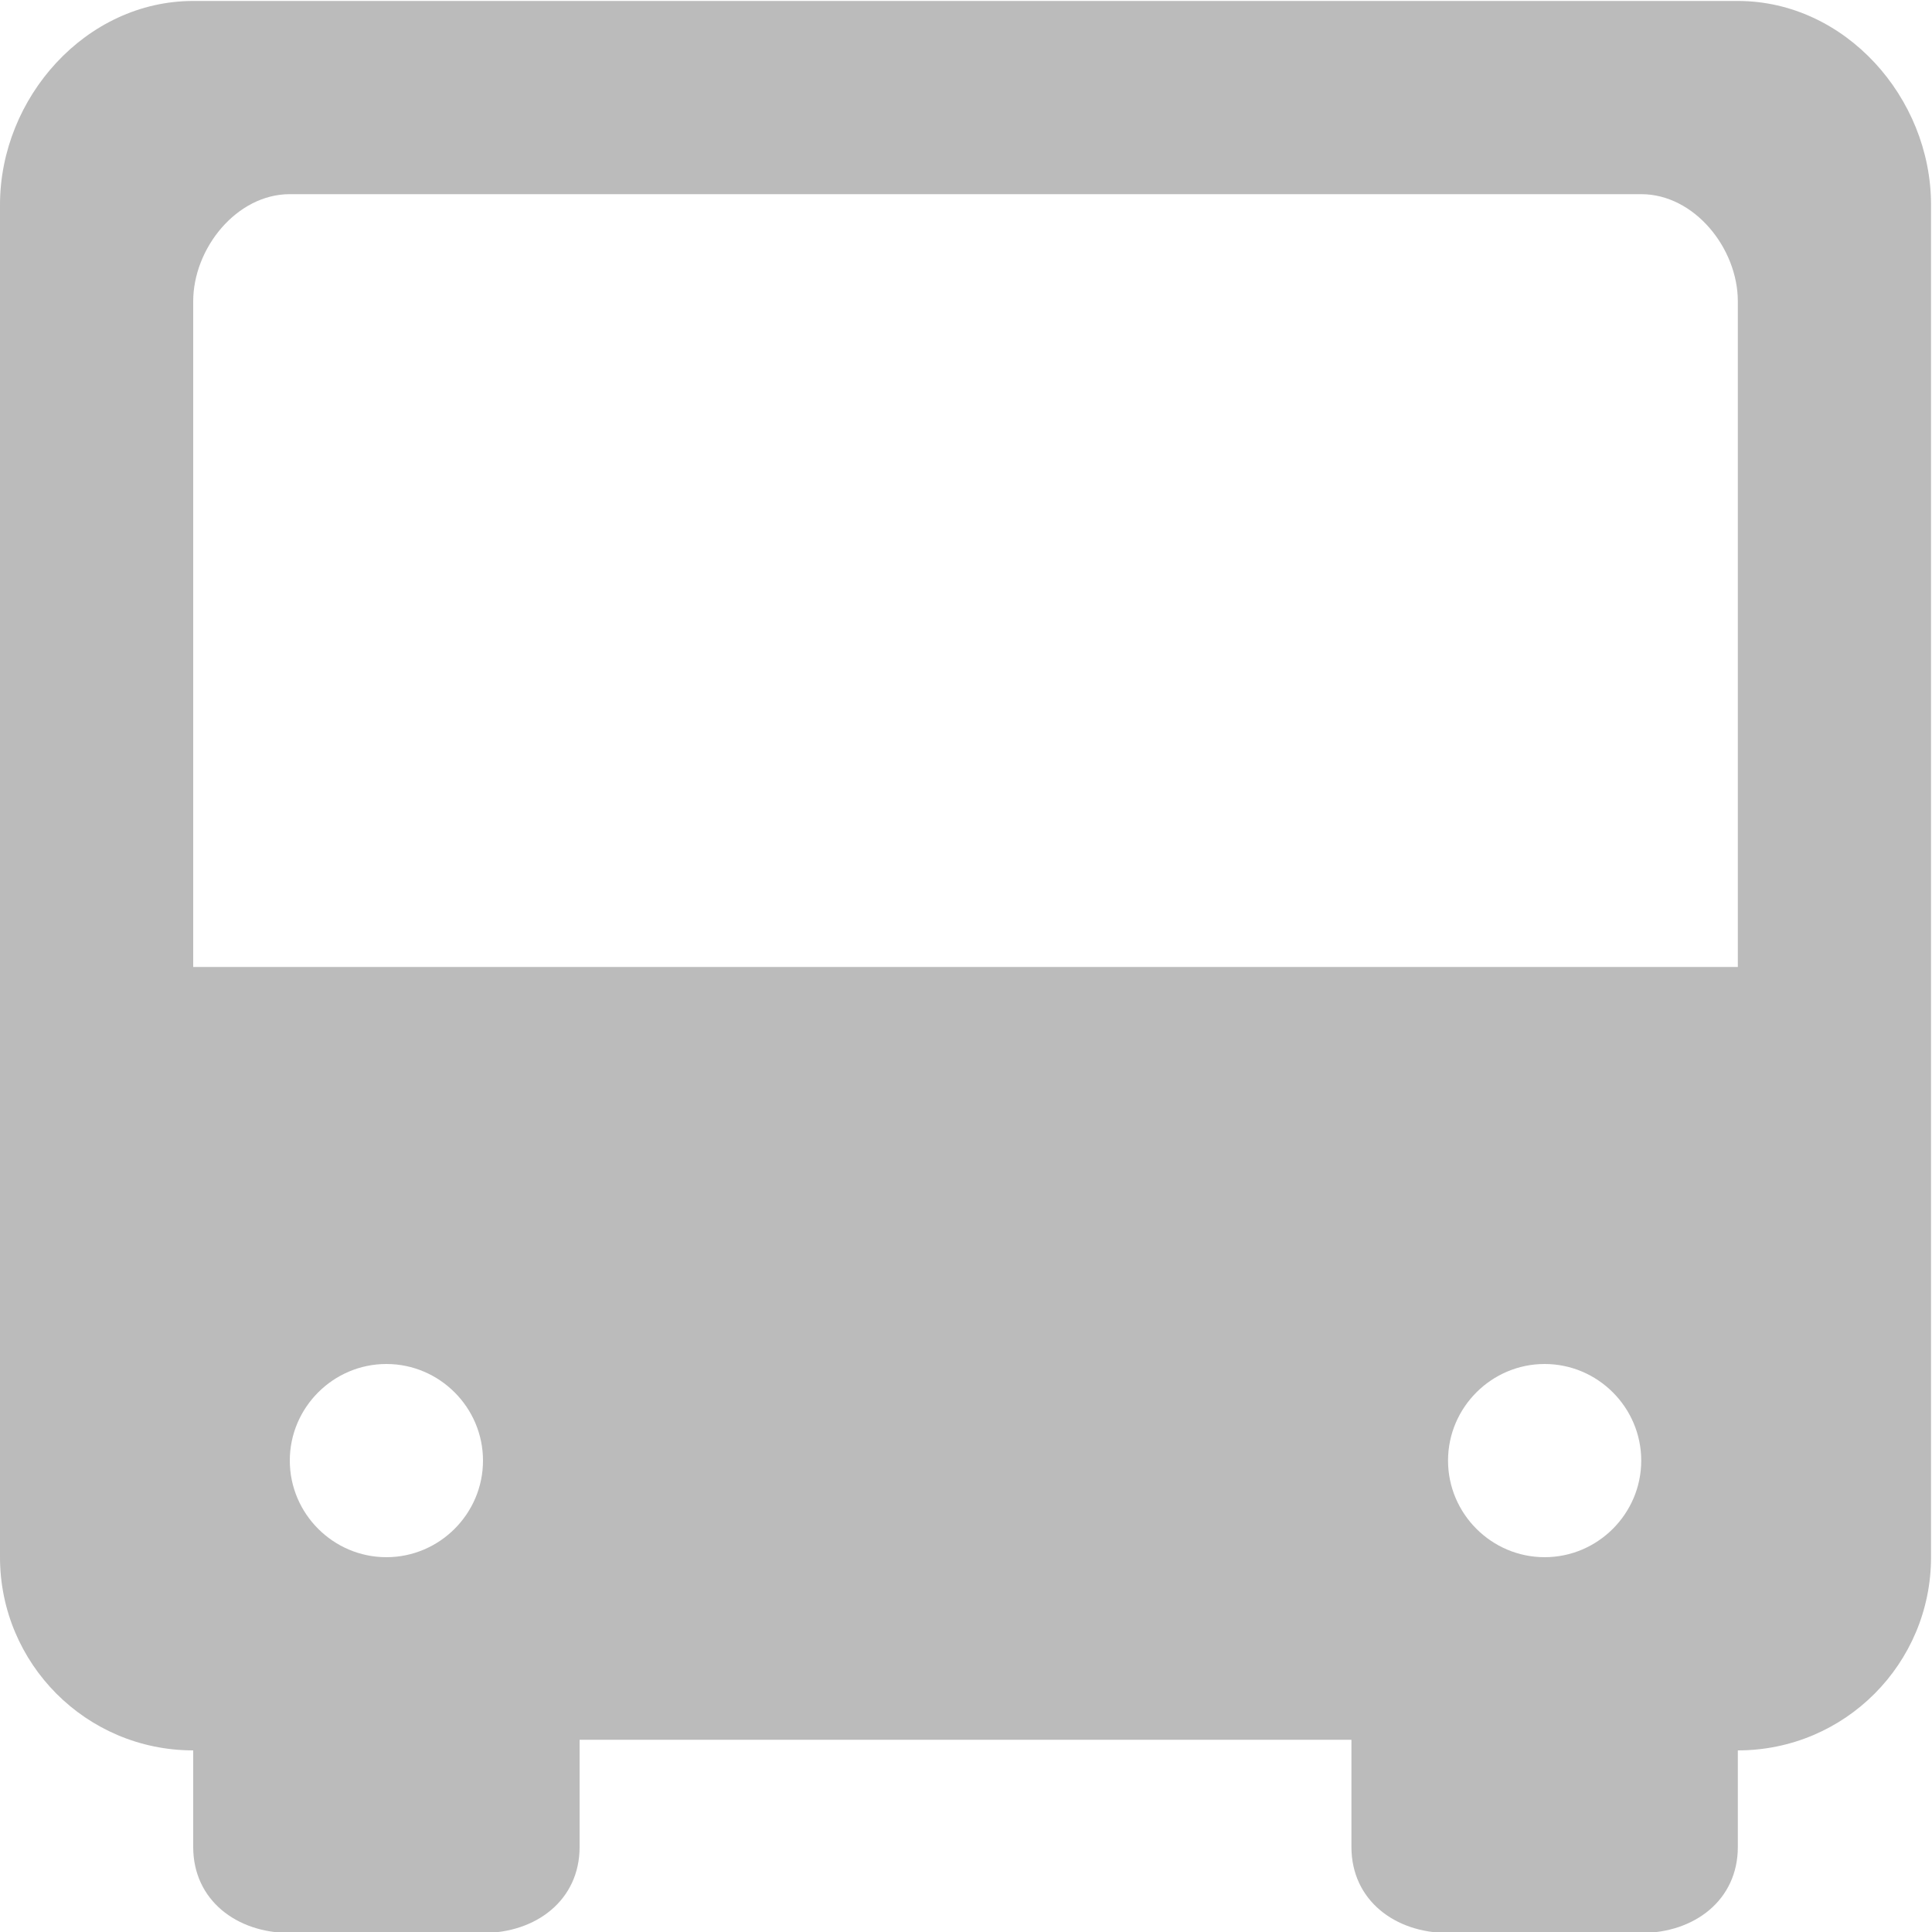 <?xml version="1.0" encoding="utf-8"?>
<svg xmlns="http://www.w3.org/2000/svg"
	xmlns:xlink="http://www.w3.org/1999/xlink"
	width="20px" height="20px" viewBox="0 0 20 20">
<path fillRule="evenodd" d="M 2 0.01C 0.89 0.01-0 1.01-0 2.12-0 2.12-0 10.12-0 10.12-0 10.12-0 16.12-0 16.12-0 16.12-0 16.12-0 16.12-0 17.22 0.89 18.12 2 18.12 2 18.12 2 18.12 2 18.12 2 18.12 2 19.12 2 19.12 2 19.67 2.45 20.01 3 20.01 3 20.01 5 20.01 5 20.01 5.55 20.01 6 19.67 6 19.12 6 19.12 6 18.01 6 18.01 6 18.01 13.99 18.01 13.99 18.01 13.99 18.01 13.99 19.12 13.99 19.12 13.99 19.67 14.44 20.01 14.99 20.01 14.99 20.01 16.99 20.01 16.99 20.01 17.54 20.01 17.99 19.67 17.99 19.12 17.99 19.12 17.99 18.12 17.99 18.12 17.99 18.12 17.99 18.12 17.99 18.12 19.1 18.12 19.99 17.22 19.99 16.12 19.99 16.12 19.99 16.12 19.99 16.12 19.99 16.12 19.99 10.12 19.99 10.12 19.99 10.12 19.99 2.12 19.99 2.12 19.99 1.01 19.1 0.01 17.99 0.01 17.99 0.01 2 0.01 2 0.01ZM 15.99 16.12C 15.99 16.12 15.99 16.12 15.99 16.12 15.44 16.12 14.99 15.67 14.99 15.12 14.99 15.12 14.99 15.12 14.99 15.12 14.99 14.57 15.44 14.12 15.99 14.12 15.99 14.12 15.99 14.12 15.99 14.12 16.54 14.12 16.99 14.57 16.99 15.12 16.99 15.12 16.99 15.12 16.99 15.12 16.99 15.67 16.54 16.12 15.99 16.12ZM 4 16.12C 4 16.12 4 16.12 4 16.12 3.45 16.12 3 15.67 3 15.12 3 15.12 3 15.12 3 15.12 3 14.57 3.45 14.12 4 14.12 4 14.12 4 14.12 4 14.12 4.55 14.12 5 14.57 5 15.12 5 15.12 5 15.12 5 15.12 5 15.67 4.55 16.12 4 16.12ZM 2 10.01C 2 10.01 2 3.12 2 3.12 2 2.57 2.45 2.01 3 2.01 3 2.01 16.99 2.01 16.99 2.01 17.54 2.01 17.99 2.57 17.99 3.12 17.99 3.12 17.99 10.01 17.99 10.01 17.99 10.01 2 10.01 2 10.01Z" fill="rgb(159,159,159)" opacity="0.70"/></svg>